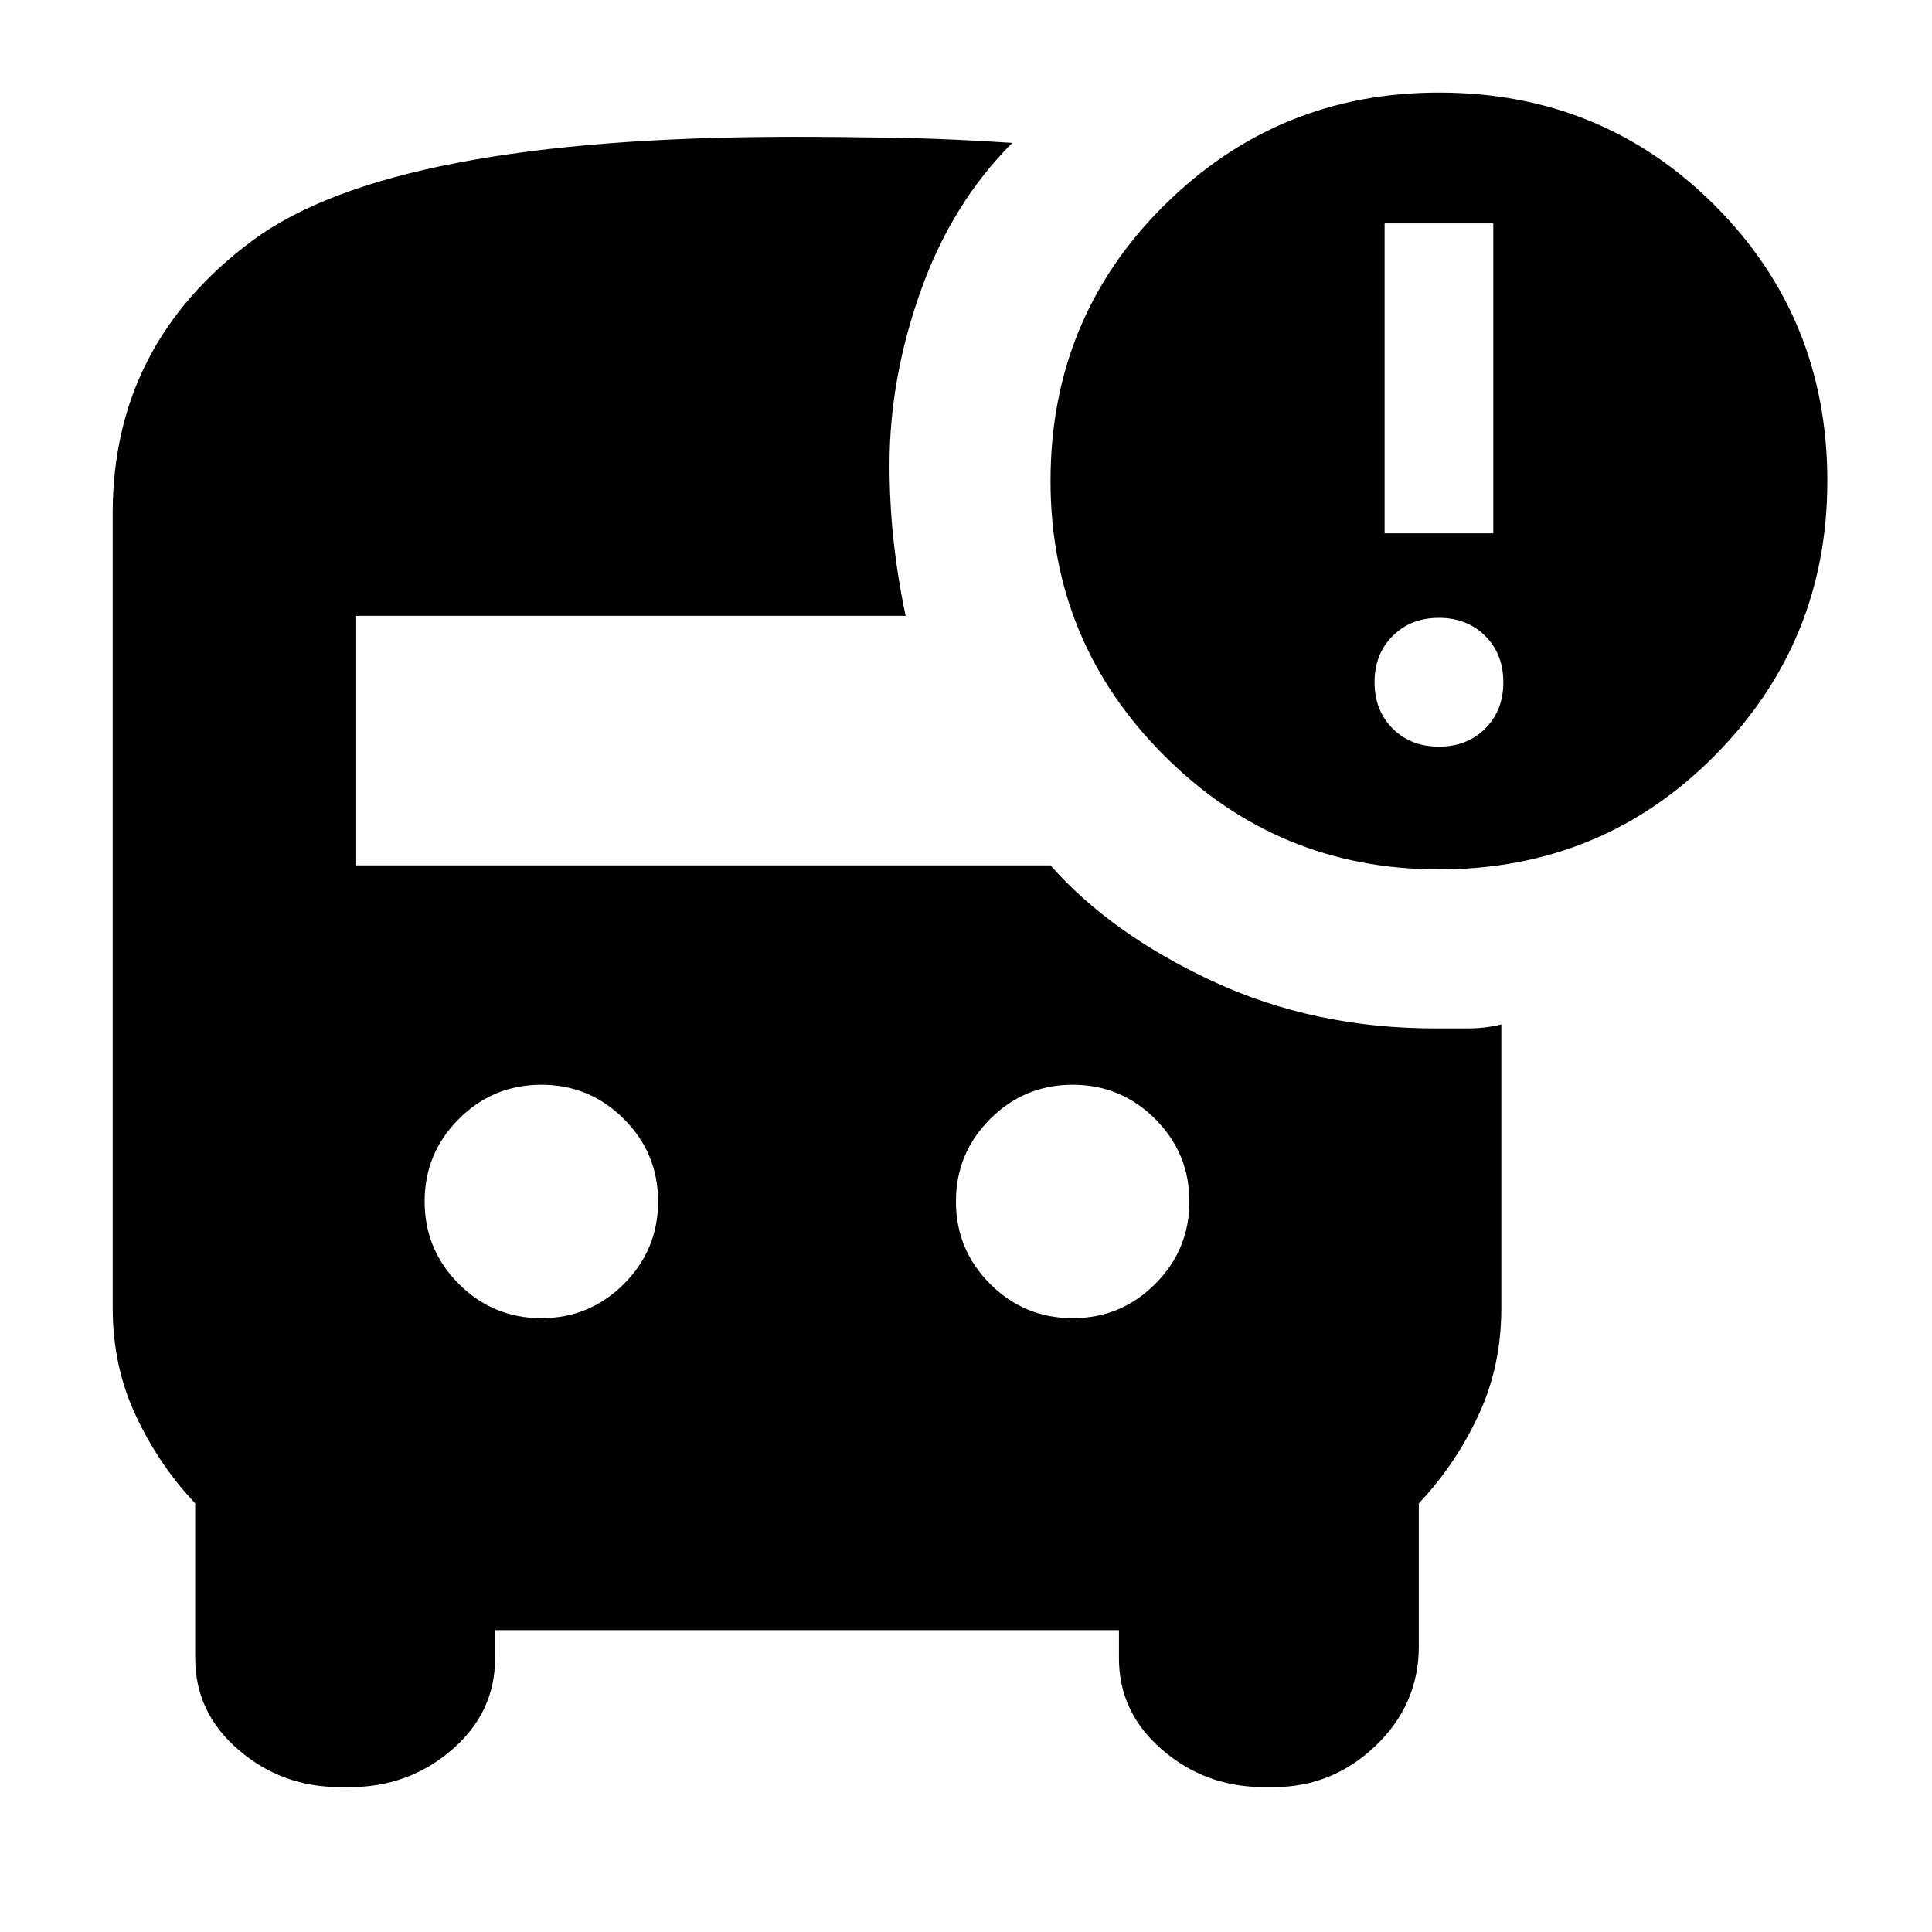 <svg xmlns="http://www.w3.org/2000/svg" height="24" width="24"><path d="M17.875 10.8q-2 0-3.412-1.413-1.413-1.412-1.413-3.412 0-2.025 1.413-3.425 1.412-1.4 3.412-1.4 2.025 0 3.425 1.4t1.4 3.425q0 2-1.4 3.412-1.4 1.413-3.425 1.413ZM17.2 6.625h1.35v-3.85H17.2Zm.675 2.65q.35 0 .575-.225.225-.225.225-.575T18.45 7.9q-.225-.225-.575-.225T17.3 7.9q-.225.225-.225.575t.225.575q.225.225.575.225Zm-11.15 7.1q.6 0 1.025-.425.425-.425.425-1.025 0-.6-.425-1.025-.425-.425-1.025-.425-.6 0-1.025.425-.425.425-.425 1.025 0 .6.425 1.025.425.425 1.025.425Zm6.6 0q.6 0 1.025-.425.425-.425.425-1.025 0-.6-.425-1.025-.425-.425-1.025-.425-.6 0-1.025.425-.425.425-.425 1.025 0 .6.425 1.025.425.425 1.025.425Zm-9.1 5.825q-.725 0-1.262-.463-.538-.462-.538-1.137v-1.925q-.45-.475-.737-1.088-.288-.612-.288-1.337V6.375q0-2.1 1.738-3.388Q4.875 1.7 9.85 1.7q.625 0 1.3.012.675.013 1.425.063-.75.75-1.137 1.837-.388 1.088-.388 2.163 0 .475.05.938.05.462.15.937H4.425v3.1h8.625q.75.85 2.012 1.438 1.263.587 2.763.587h.413q.212 0 .412-.05v3.525q0 .725-.287 1.337-.288.613-.738 1.088v1.775q0 .725-.538 1.238-.537.512-1.262.512H15.7q-.725 0-1.262-.463-.538-.462-.538-1.137v-.35H6.15v.35q0 .675-.537 1.137-.538.463-1.263.463Z"/></svg>